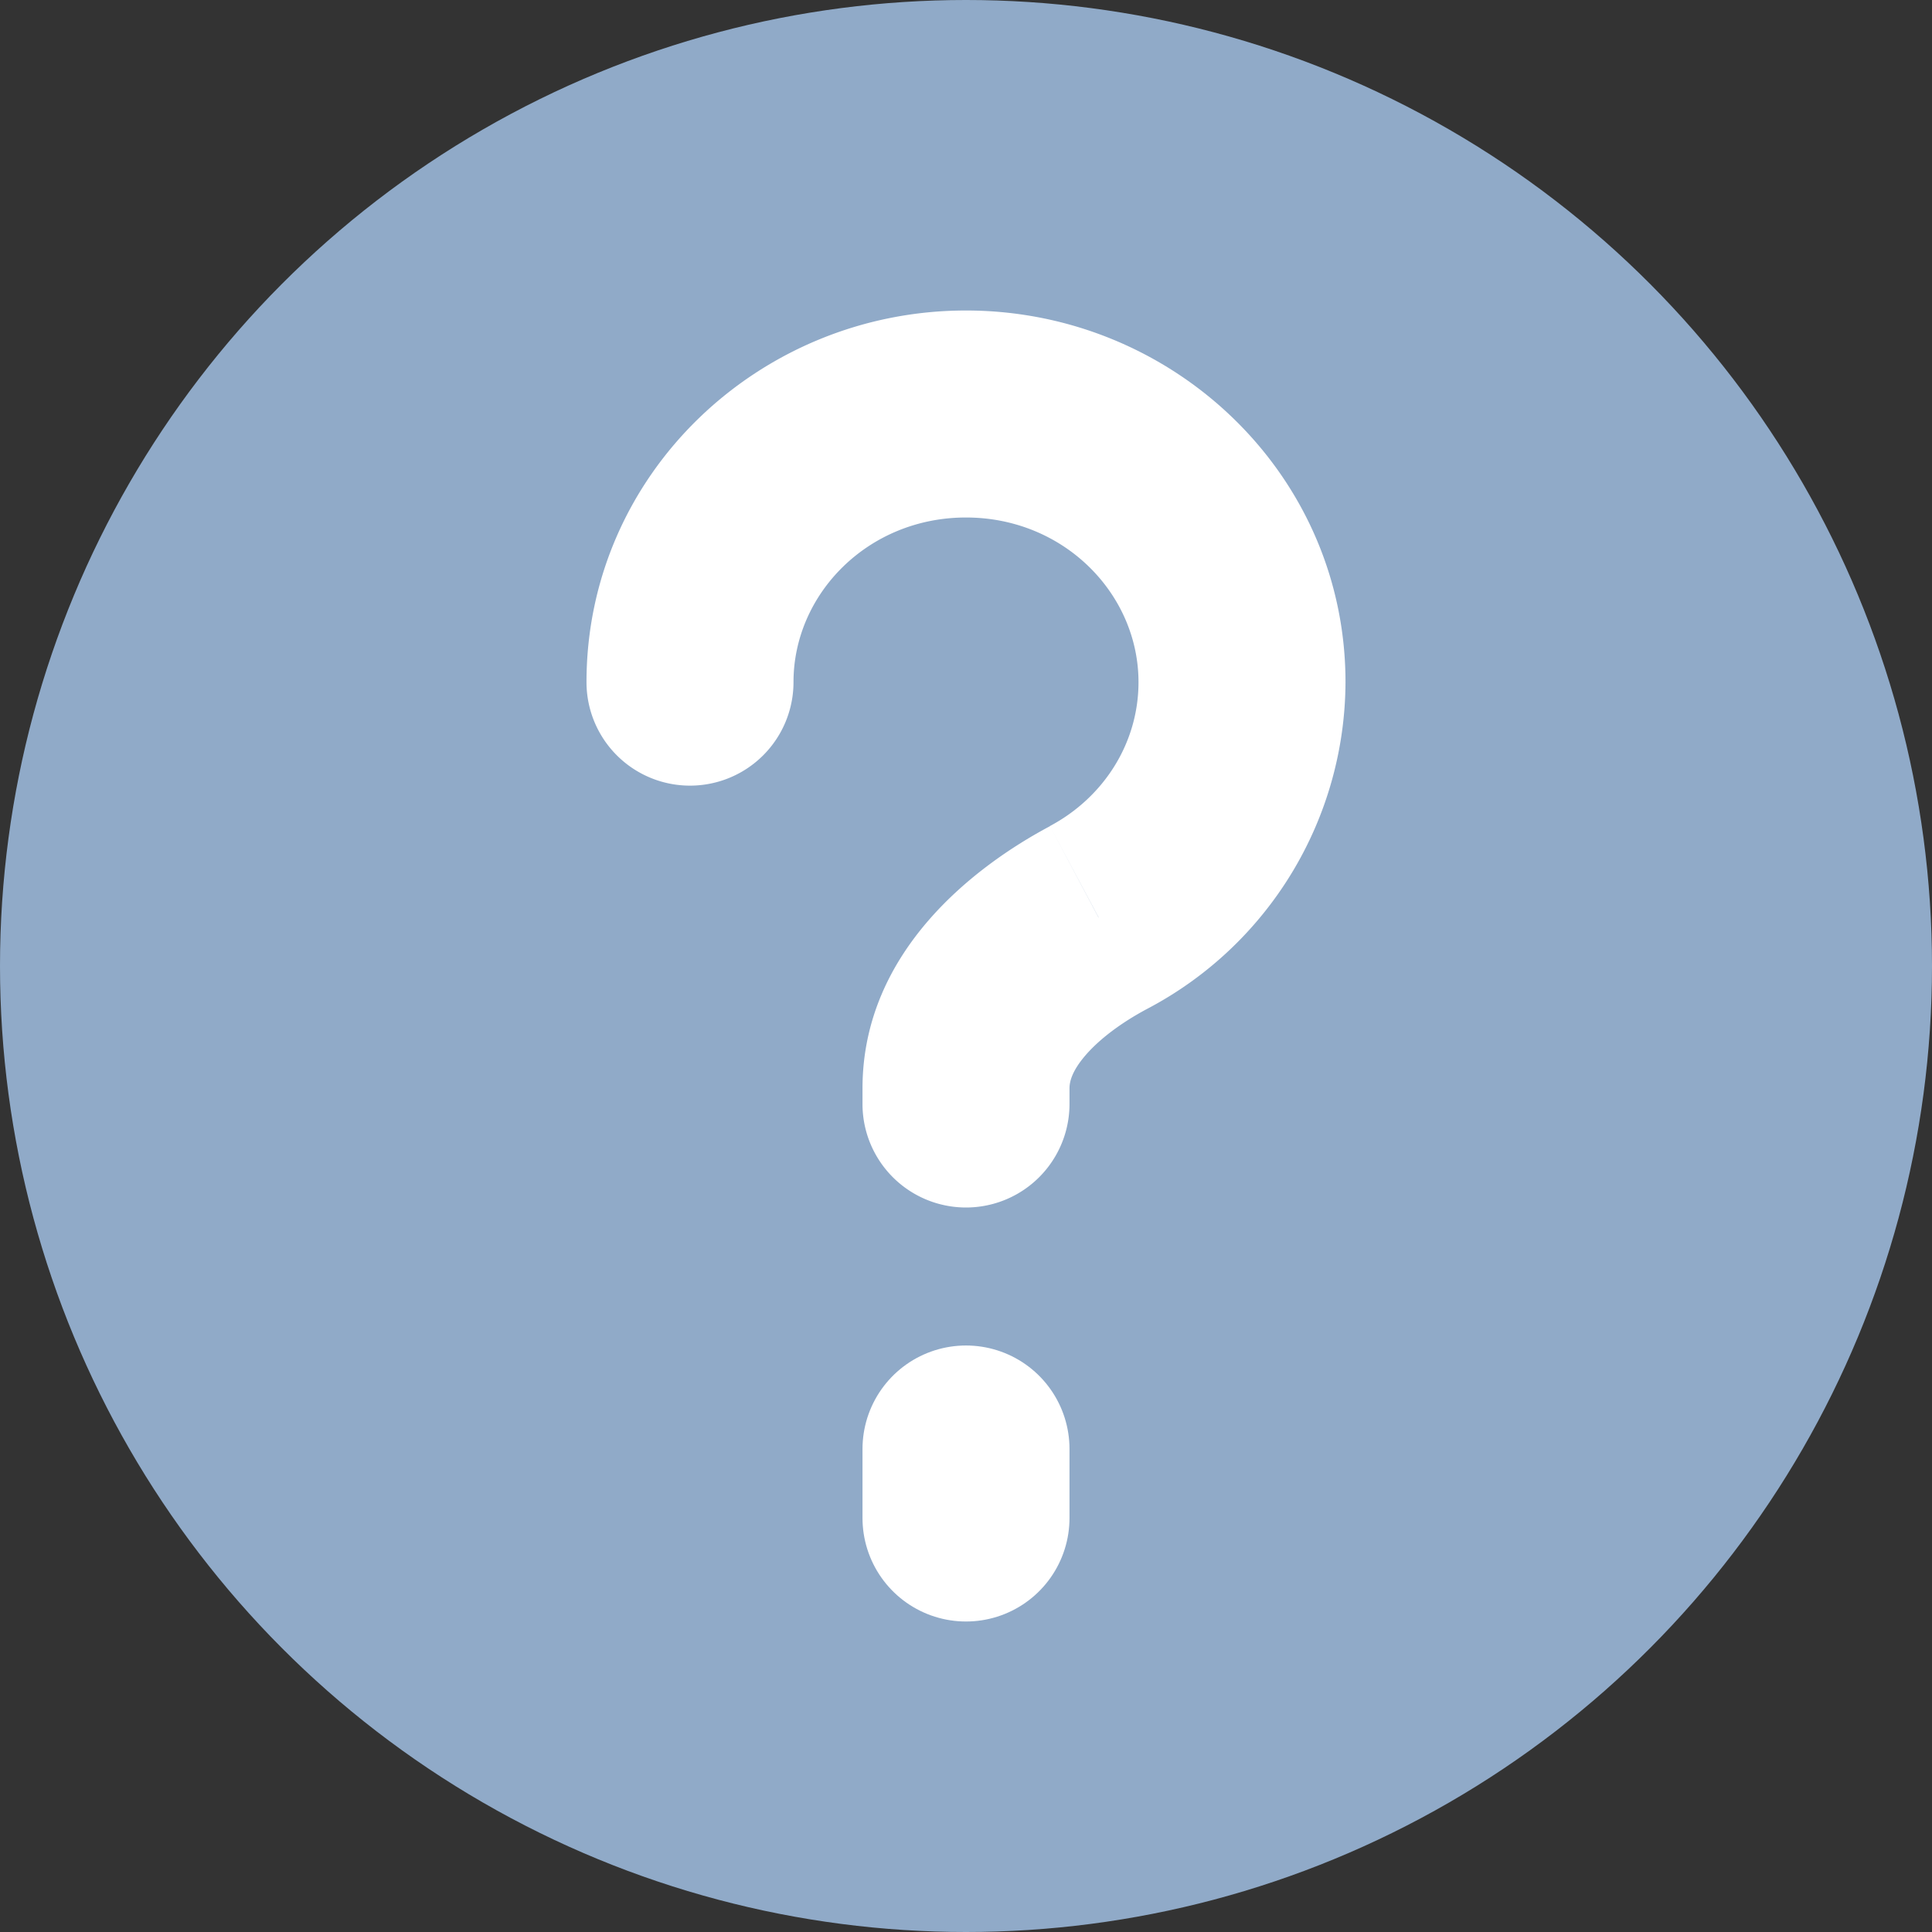 <svg xmlns="http://www.w3.org/2000/svg" width="14" height="14" fill="none" viewBox="0 0 14 14">
    <rect x="0" y="0" width="14" height="14" fill="#333333" stroke="none"/>
    <circle class="svg-colorized-el" cx="7" cy="7" r="7" fill="#90AAC8"/>
    <path fill="#fff" d="M7.96 6.648l-.352-.662.353.662zM4.25 4.943a.75.75 0 001.5 0h-1.5zM6.25 8a.75.75 0 001.5 0h-1.5zm2-3.057c0 .44-.25.834-.642 1.043l.706 1.324A2.685 2.685 0 009.75 4.943h-1.5zm-2.5 0c0-.639.54-1.193 1.25-1.193v-1.5c-1.498 0-2.75 1.186-2.75 2.693h1.5zM7 3.75c.71 0 1.25.554 1.25 1.193h1.5C9.75 3.436 8.498 2.25 7 2.25v1.5zm-.75 4.137V8h1.5v-.113h-1.5zm1.358-1.9c-.532.283-1.358.9-1.358 1.9h1.5c0-.049.018-.126.116-.24.101-.117.258-.236.448-.337l-.706-1.324z"/>
    <path stroke="#fff" stroke-linecap="round" stroke-width="1.5" d="M7 10.5v.5"/>
</svg>